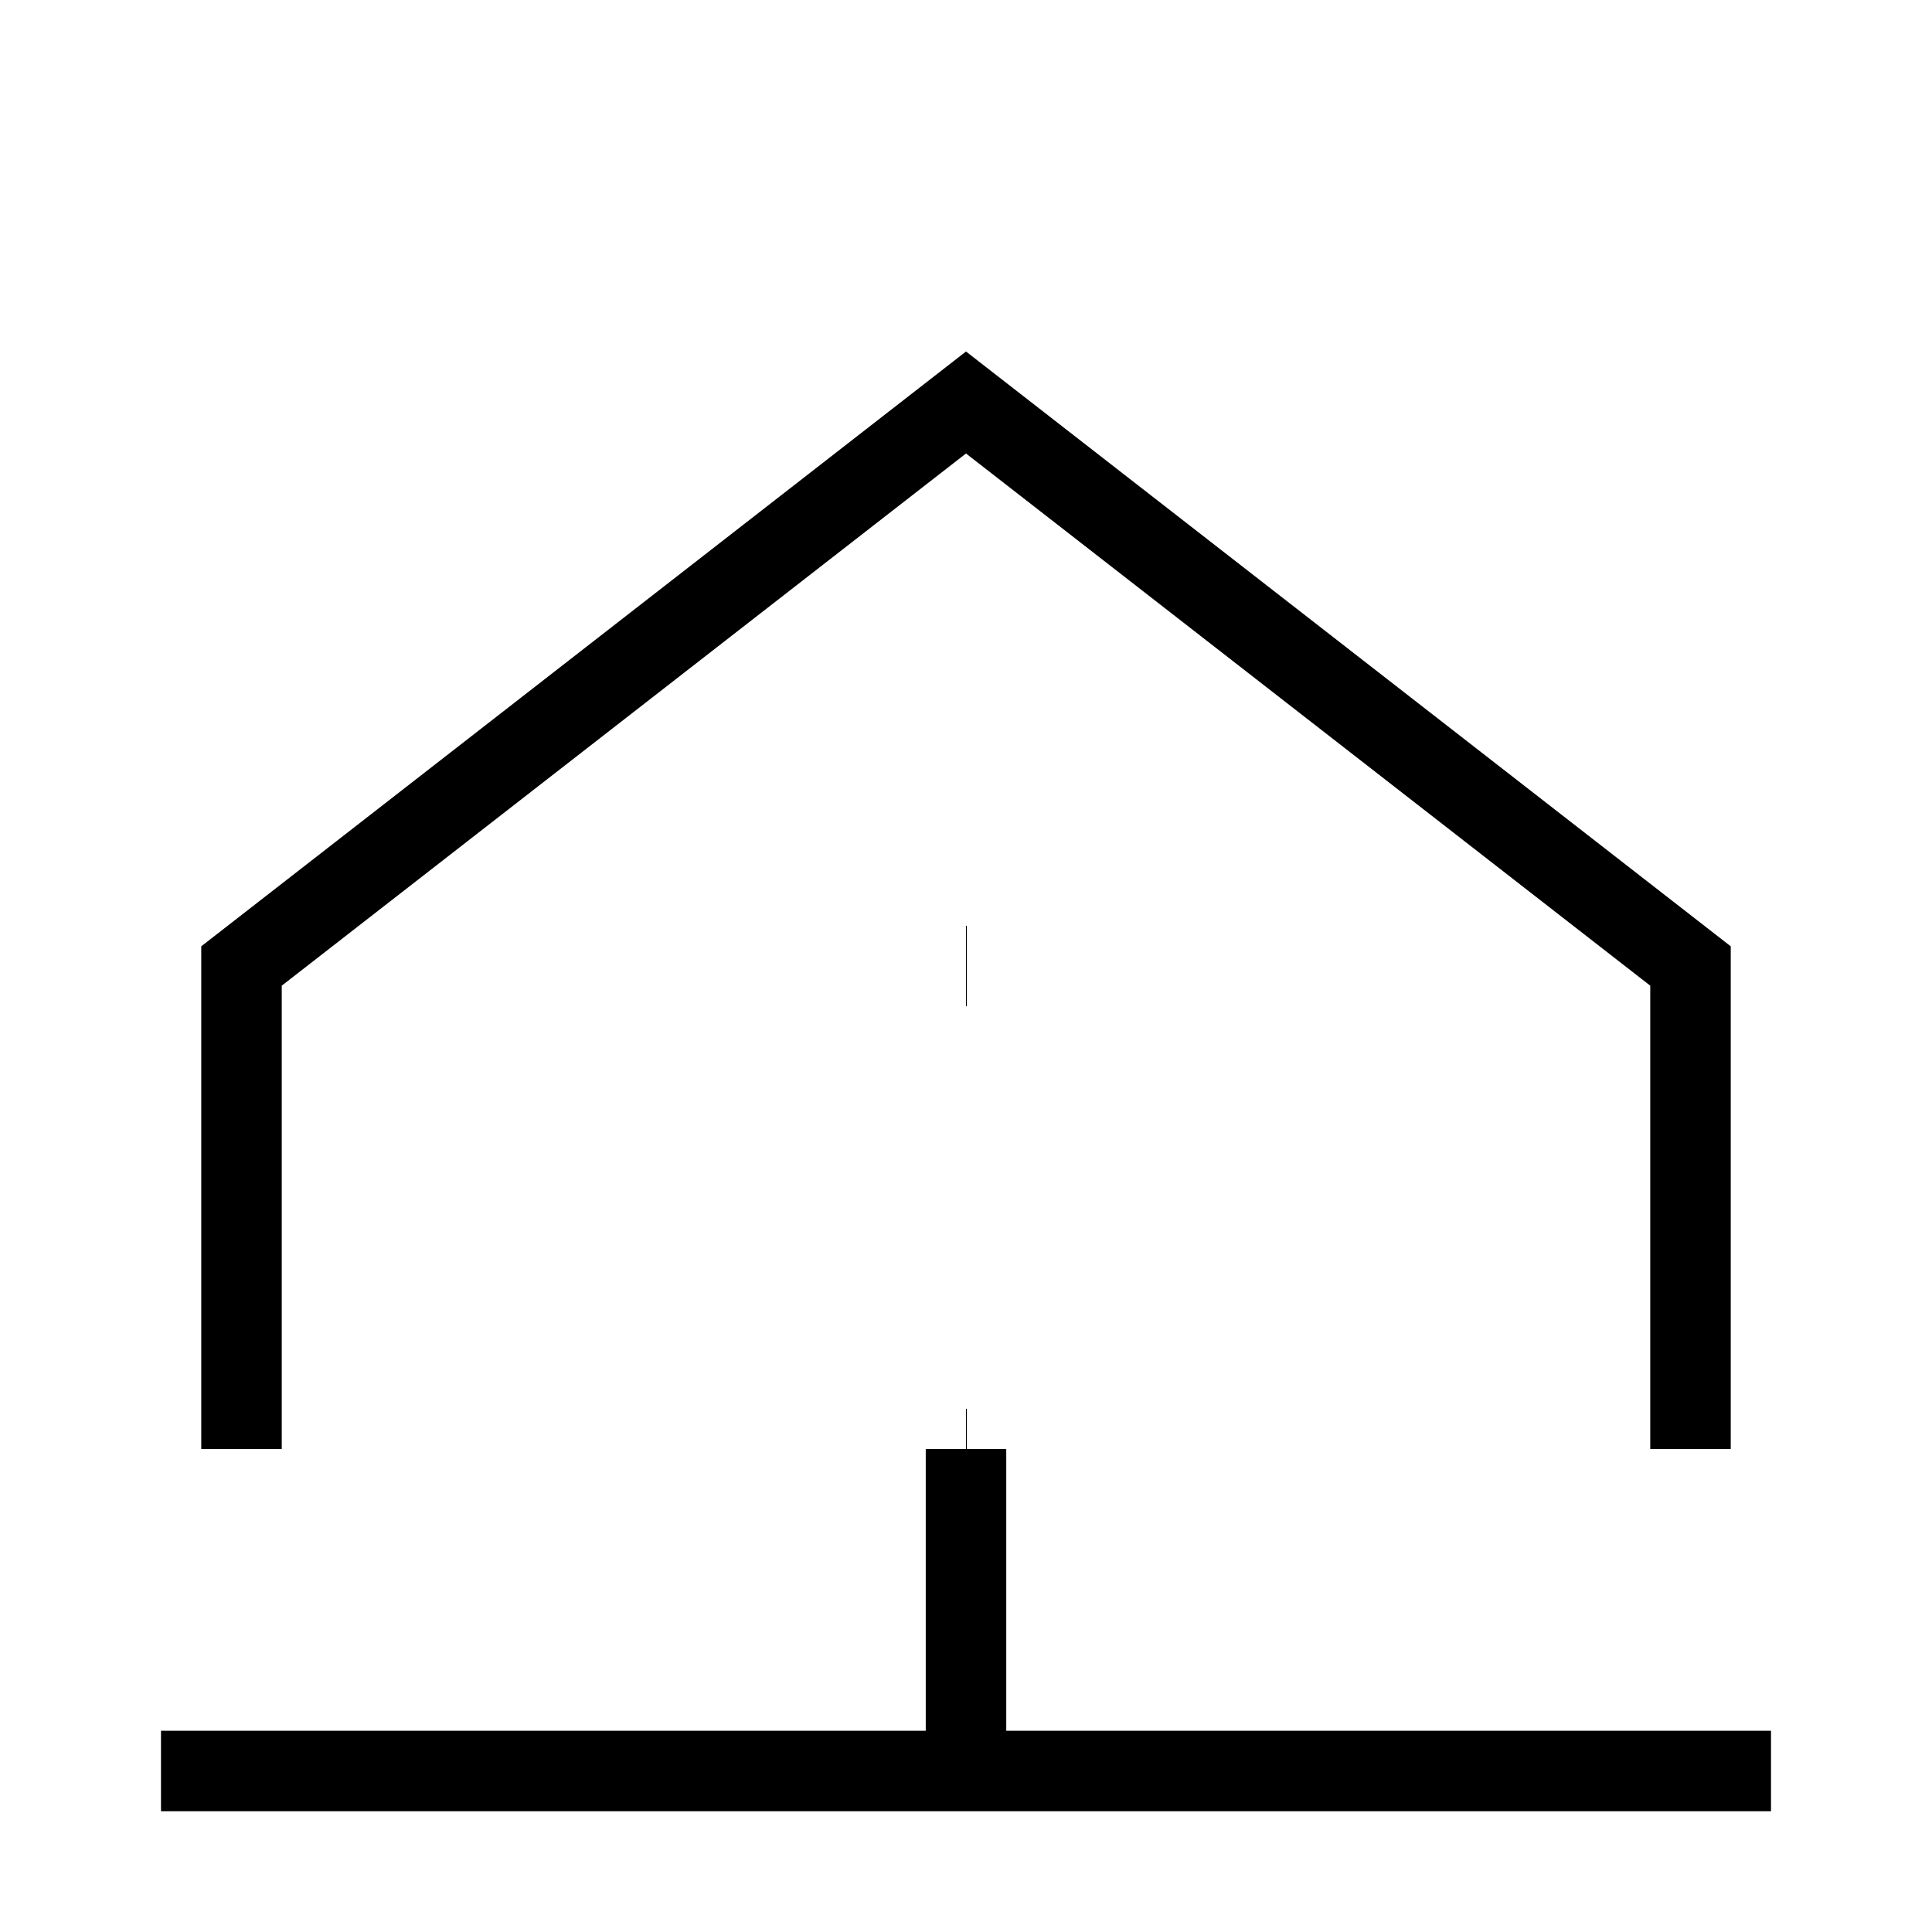 <svg xmlns="http://www.w3.org/2000/svg" width="40" height="40" viewBox="0 0 24 24" fill="none" stroke="currentColor" strokeWidth="2" strokeLinecap="round" strokeLinejoin="round" className="lucide lucide-landmark"><line x1="12" x2="12" y1="22" y2="18"/><path d="M2 22h20"/><path d="M3 18v-6l9-7 9 7v6"/><path d="M12 18h.01"/><path d="M12 12h.01"/></svg>
